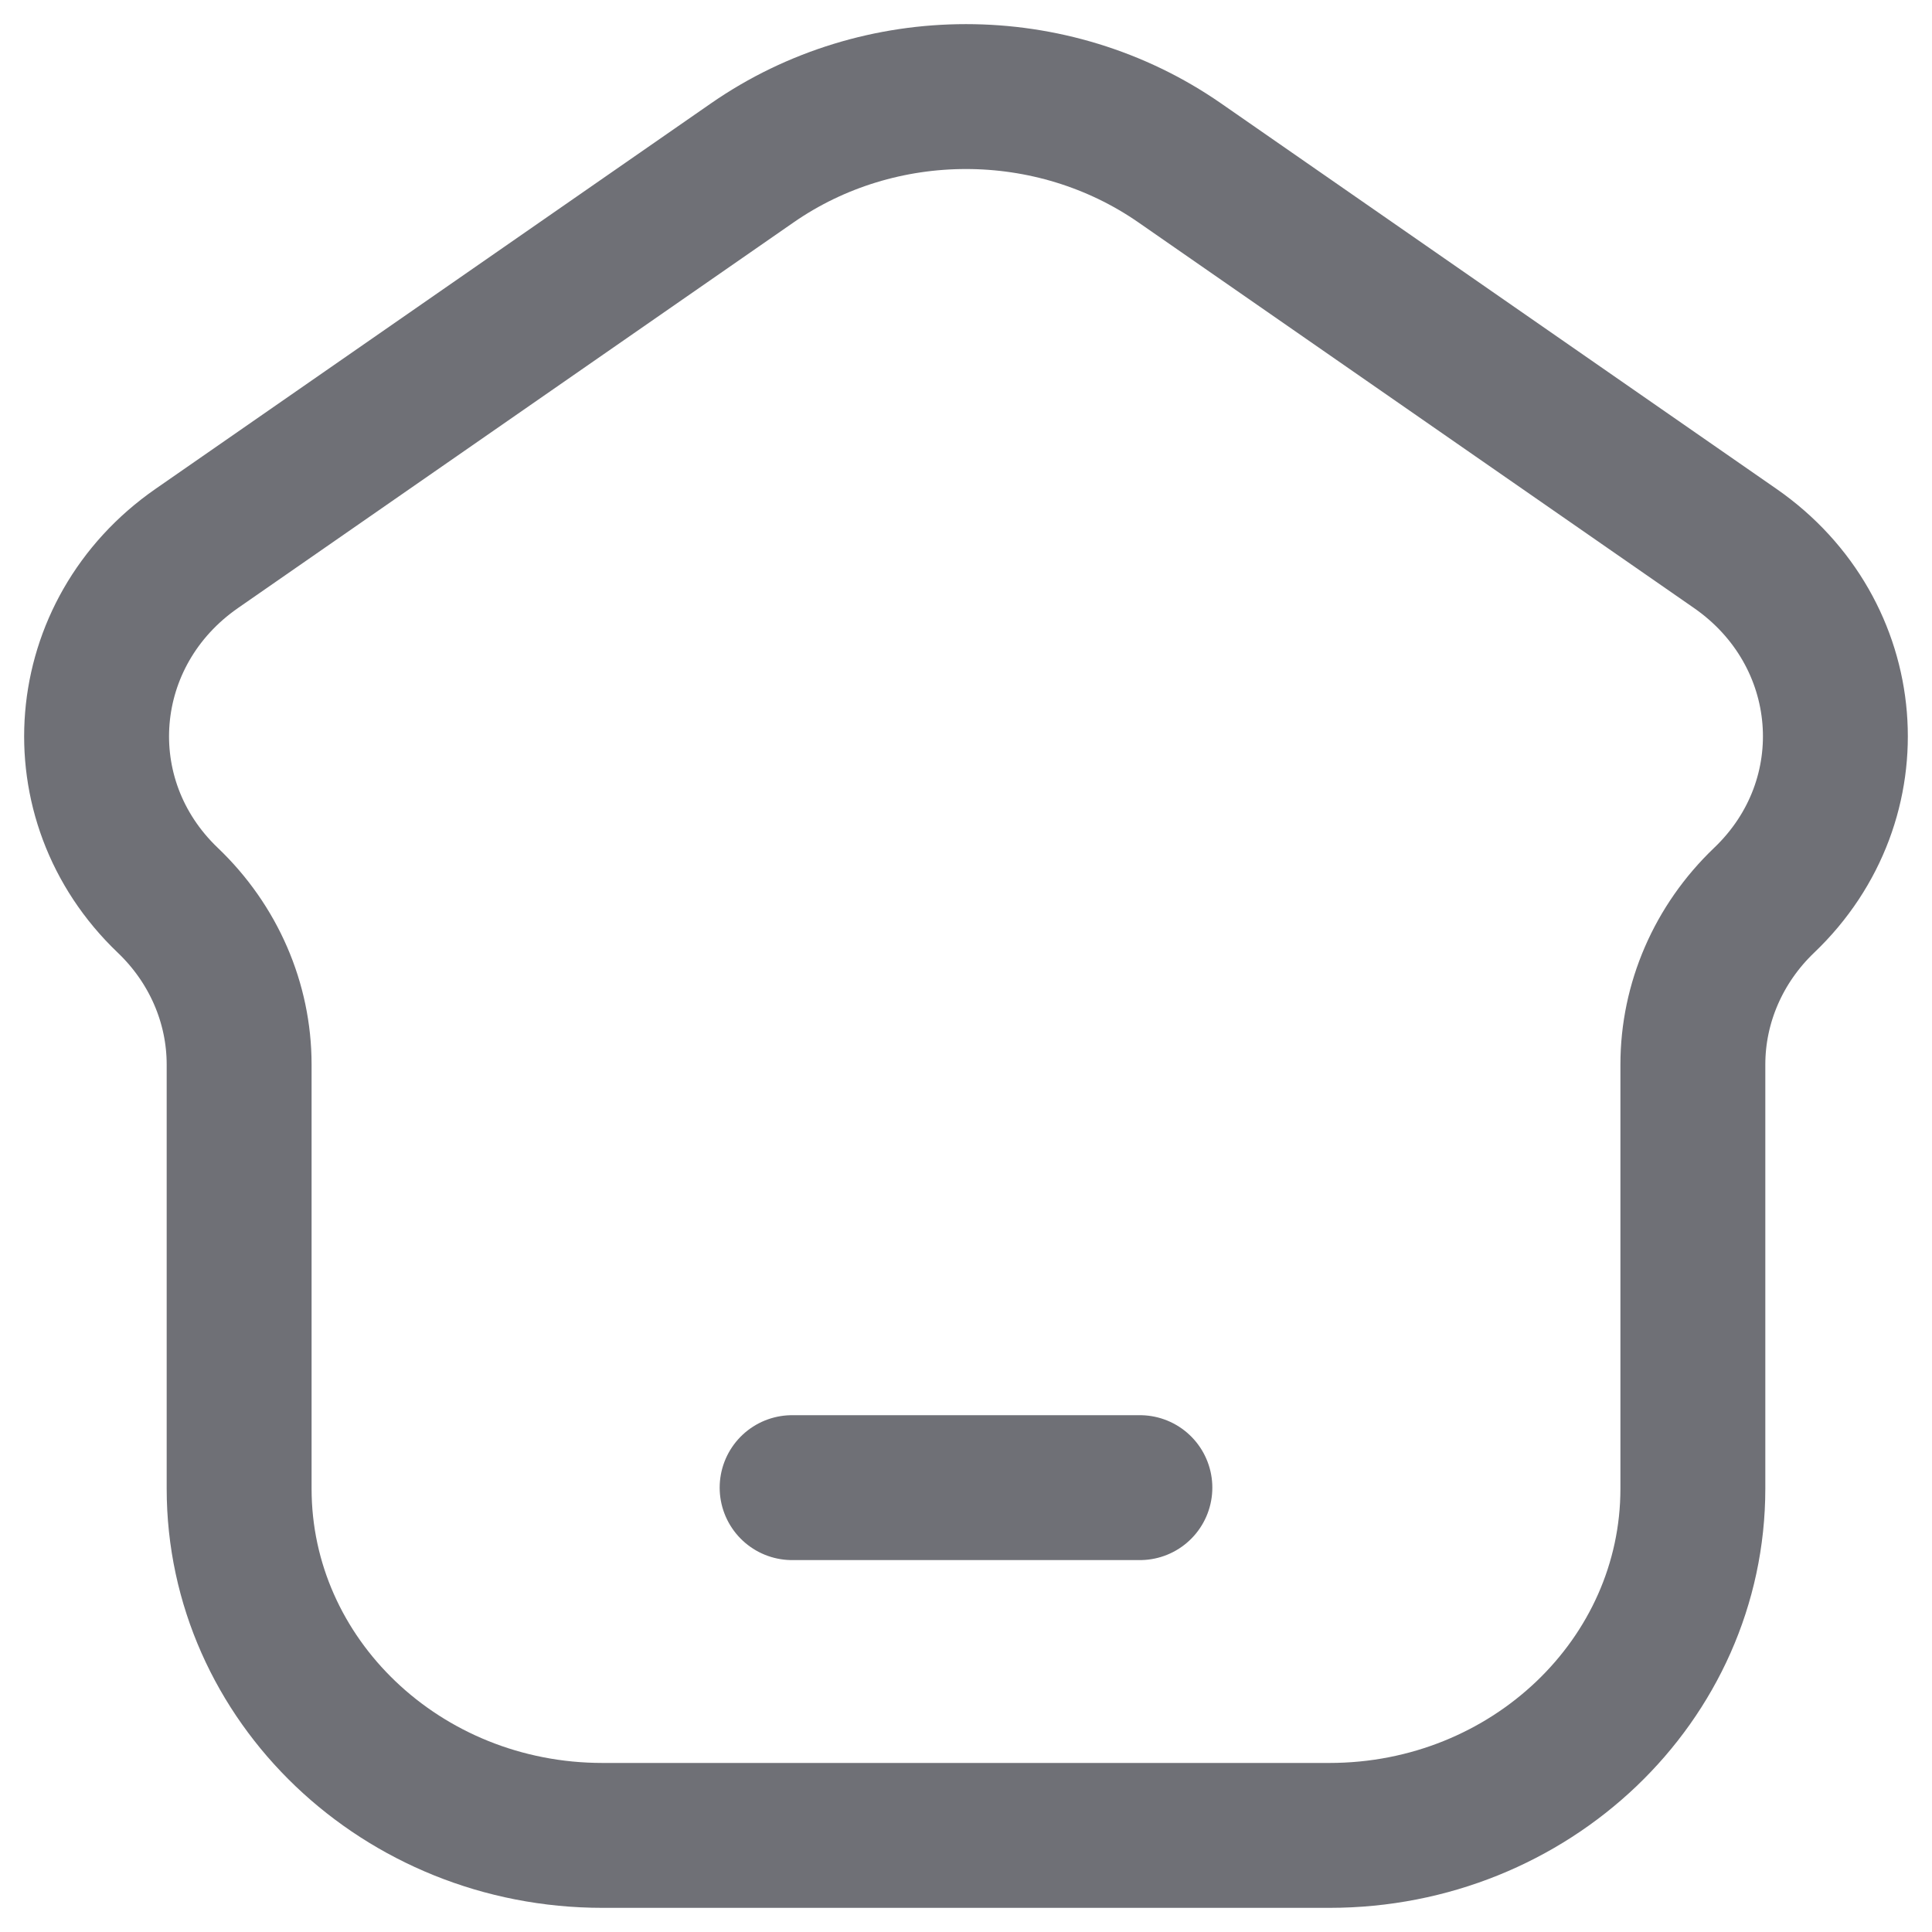 <svg width="22" height="22" viewBox="0 0 22 22" fill="none" xmlns="http://www.w3.org/2000/svg">
<g id="Property 1=Home">
<path id="Vector" d="M9.02 16.94H12.98M15.139 20.9H6.861C4.576 20.9 2.723 19.132 2.723 16.951V12.122C2.723 11.421 2.431 10.748 1.911 10.252C0.708 9.104 0.864 7.201 2.241 6.245L8.566 1.855C10.017 0.848 11.983 0.848 13.434 1.855L19.759 6.245C21.136 7.201 21.292 9.104 20.088 10.252C19.569 10.748 19.277 11.421 19.277 12.122V16.951C19.277 19.132 17.424 20.9 15.139 20.9Z" stroke="#6F7076" stroke-width="1.65" stroke-linecap="round"/>
</g>
</svg>
